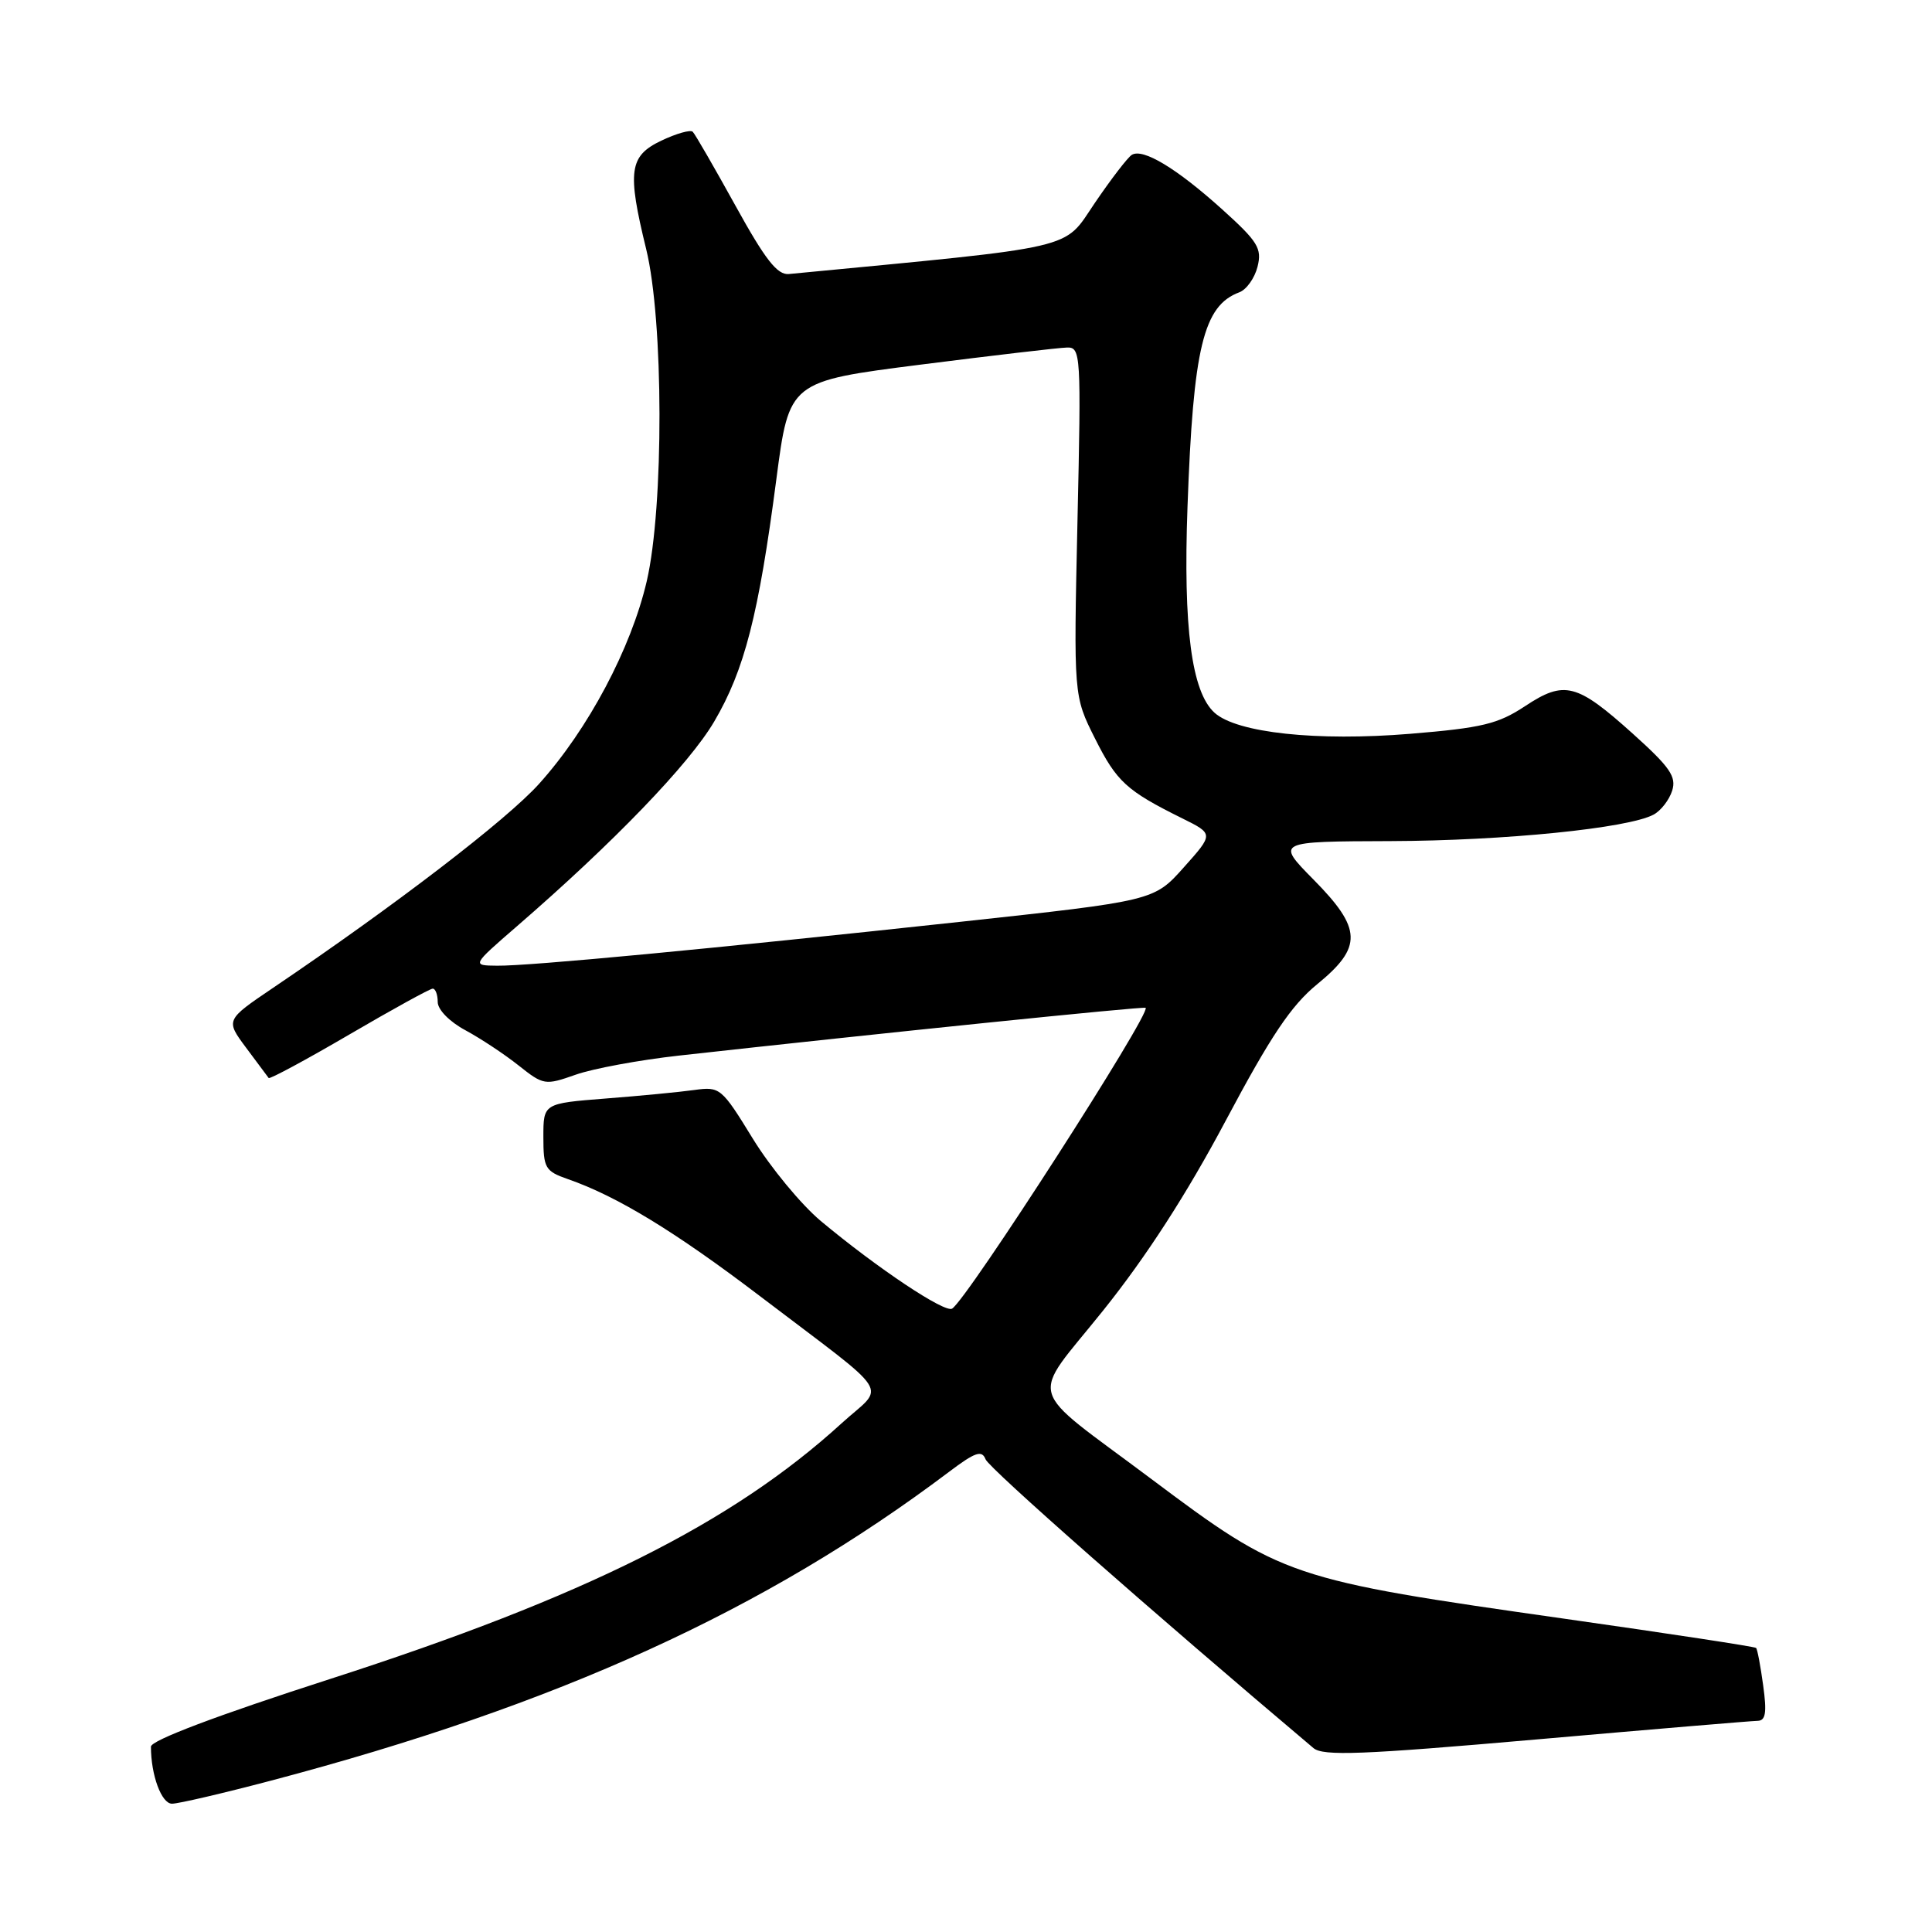 <?xml version="1.0" encoding="UTF-8" standalone="no"?>
<!DOCTYPE svg PUBLIC "-//W3C//DTD SVG 1.1//EN" "http://www.w3.org/Graphics/SVG/1.1/DTD/svg11.dtd" >
<svg xmlns="http://www.w3.org/2000/svg" xmlns:xlink="http://www.w3.org/1999/xlink" version="1.1" viewBox="0 0 256 256">
 <g >
 <path fill="currentColor"
d=" M 35.92 235.94 C 73.85 225.93 101.37 213.40 125.75 195.03 C 129.22 192.41 130.10 192.11 130.59 193.36 C 131.04 194.55 152.84 213.74 174.04 231.63 C 175.32 232.71 180.47 232.51 203.54 230.49 C 218.92 229.14 232.12 228.03 232.89 228.02 C 233.96 228.00 234.13 226.95 233.63 223.33 C 233.28 220.76 232.86 218.52 232.69 218.36 C 232.53 218.19 221.17 216.46 207.45 214.51 C 170.80 209.30 169.97 209.02 152.50 195.93 C 135.64 183.29 136.38 185.88 146.18 173.64 C 151.90 166.50 157.25 158.21 162.40 148.52 C 168.39 137.26 171.07 133.25 174.54 130.41 C 180.57 125.48 180.48 123.06 174.03 116.53 C 169.07 111.50 169.07 111.50 184.28 111.45 C 199.35 111.40 215.73 109.75 219.11 107.94 C 220.08 107.42 221.18 106.00 221.57 104.77 C 222.16 102.92 221.28 101.65 216.39 97.25 C 208.92 90.53 207.30 90.11 202.06 93.58 C 198.50 95.93 196.37 96.45 186.89 97.23 C 174.49 98.25 163.88 97.11 160.93 94.44 C 157.89 91.69 156.77 83.15 157.35 67.16 C 158.11 46.06 159.45 40.50 164.22 38.73 C 165.17 38.37 166.25 36.85 166.63 35.34 C 167.24 32.91 166.68 32.01 161.91 27.71 C 155.89 22.29 151.44 19.61 149.97 20.52 C 149.43 20.85 147.22 23.73 145.06 26.91 C 140.81 33.17 143.34 32.59 104.53 36.31 C 103.00 36.46 101.40 34.41 97.45 27.25 C 94.64 22.17 92.10 17.76 91.79 17.46 C 91.49 17.16 89.62 17.69 87.62 18.64 C 83.37 20.67 83.09 22.66 85.62 33.00 C 87.94 42.45 87.98 67.15 85.70 77.00 C 83.63 85.90 77.94 96.63 71.44 103.85 C 67.17 108.61 52.39 119.94 36.19 130.89 C 29.88 135.16 29.88 135.16 32.61 138.83 C 34.11 140.85 35.46 142.65 35.60 142.84 C 35.73 143.03 40.54 140.44 46.27 137.09 C 52.00 133.74 56.98 131.00 57.34 131.00 C 57.70 131.00 58.00 131.80 58.00 132.77 C 58.00 133.79 59.57 135.39 61.68 136.52 C 63.70 137.61 66.87 139.71 68.73 141.19 C 72.02 143.80 72.23 143.83 76.29 142.40 C 78.59 141.59 84.75 140.45 89.98 139.87 C 116.07 136.97 151.53 133.33 151.80 133.54 C 152.61 134.15 128.16 172.17 126.16 173.40 C 125.19 174.00 116.29 168.07 108.76 161.79 C 106.16 159.61 102.11 154.71 99.76 150.89 C 95.61 144.13 95.41 143.96 92.00 144.43 C 90.08 144.70 84.79 145.21 80.25 145.56 C 72.00 146.21 72.00 146.21 72.00 150.66 C 72.00 154.78 72.24 155.19 75.25 156.24 C 81.78 158.51 89.48 163.21 100.72 171.76 C 118.72 185.46 117.33 183.30 111.50 188.61 C 96.99 201.84 77.45 211.61 43.75 222.47 C 28.71 227.32 20.00 230.61 20.00 231.44 C 20.00 235.22 21.40 239.00 22.79 239.00 C 23.64 239.00 29.55 237.62 35.92 235.94 Z  M 68.50 122.73 C 81.30 111.65 91.32 101.25 94.63 95.62 C 98.65 88.78 100.52 81.49 102.87 63.51 C 104.57 50.53 104.57 50.53 122.03 48.31 C 131.64 47.09 140.35 46.07 141.39 46.05 C 143.21 46.00 143.27 46.91 142.77 69.10 C 142.26 92.21 142.26 92.21 145.09 97.85 C 147.97 103.59 149.26 104.77 156.66 108.44 C 160.82 110.50 160.82 110.50 156.86 114.93 C 152.91 119.36 152.91 119.36 127.20 122.15 C 94.04 125.74 70.13 128.01 65.88 127.96 C 62.50 127.93 62.50 127.93 68.50 122.73 Z "/>
</g>
</svg>